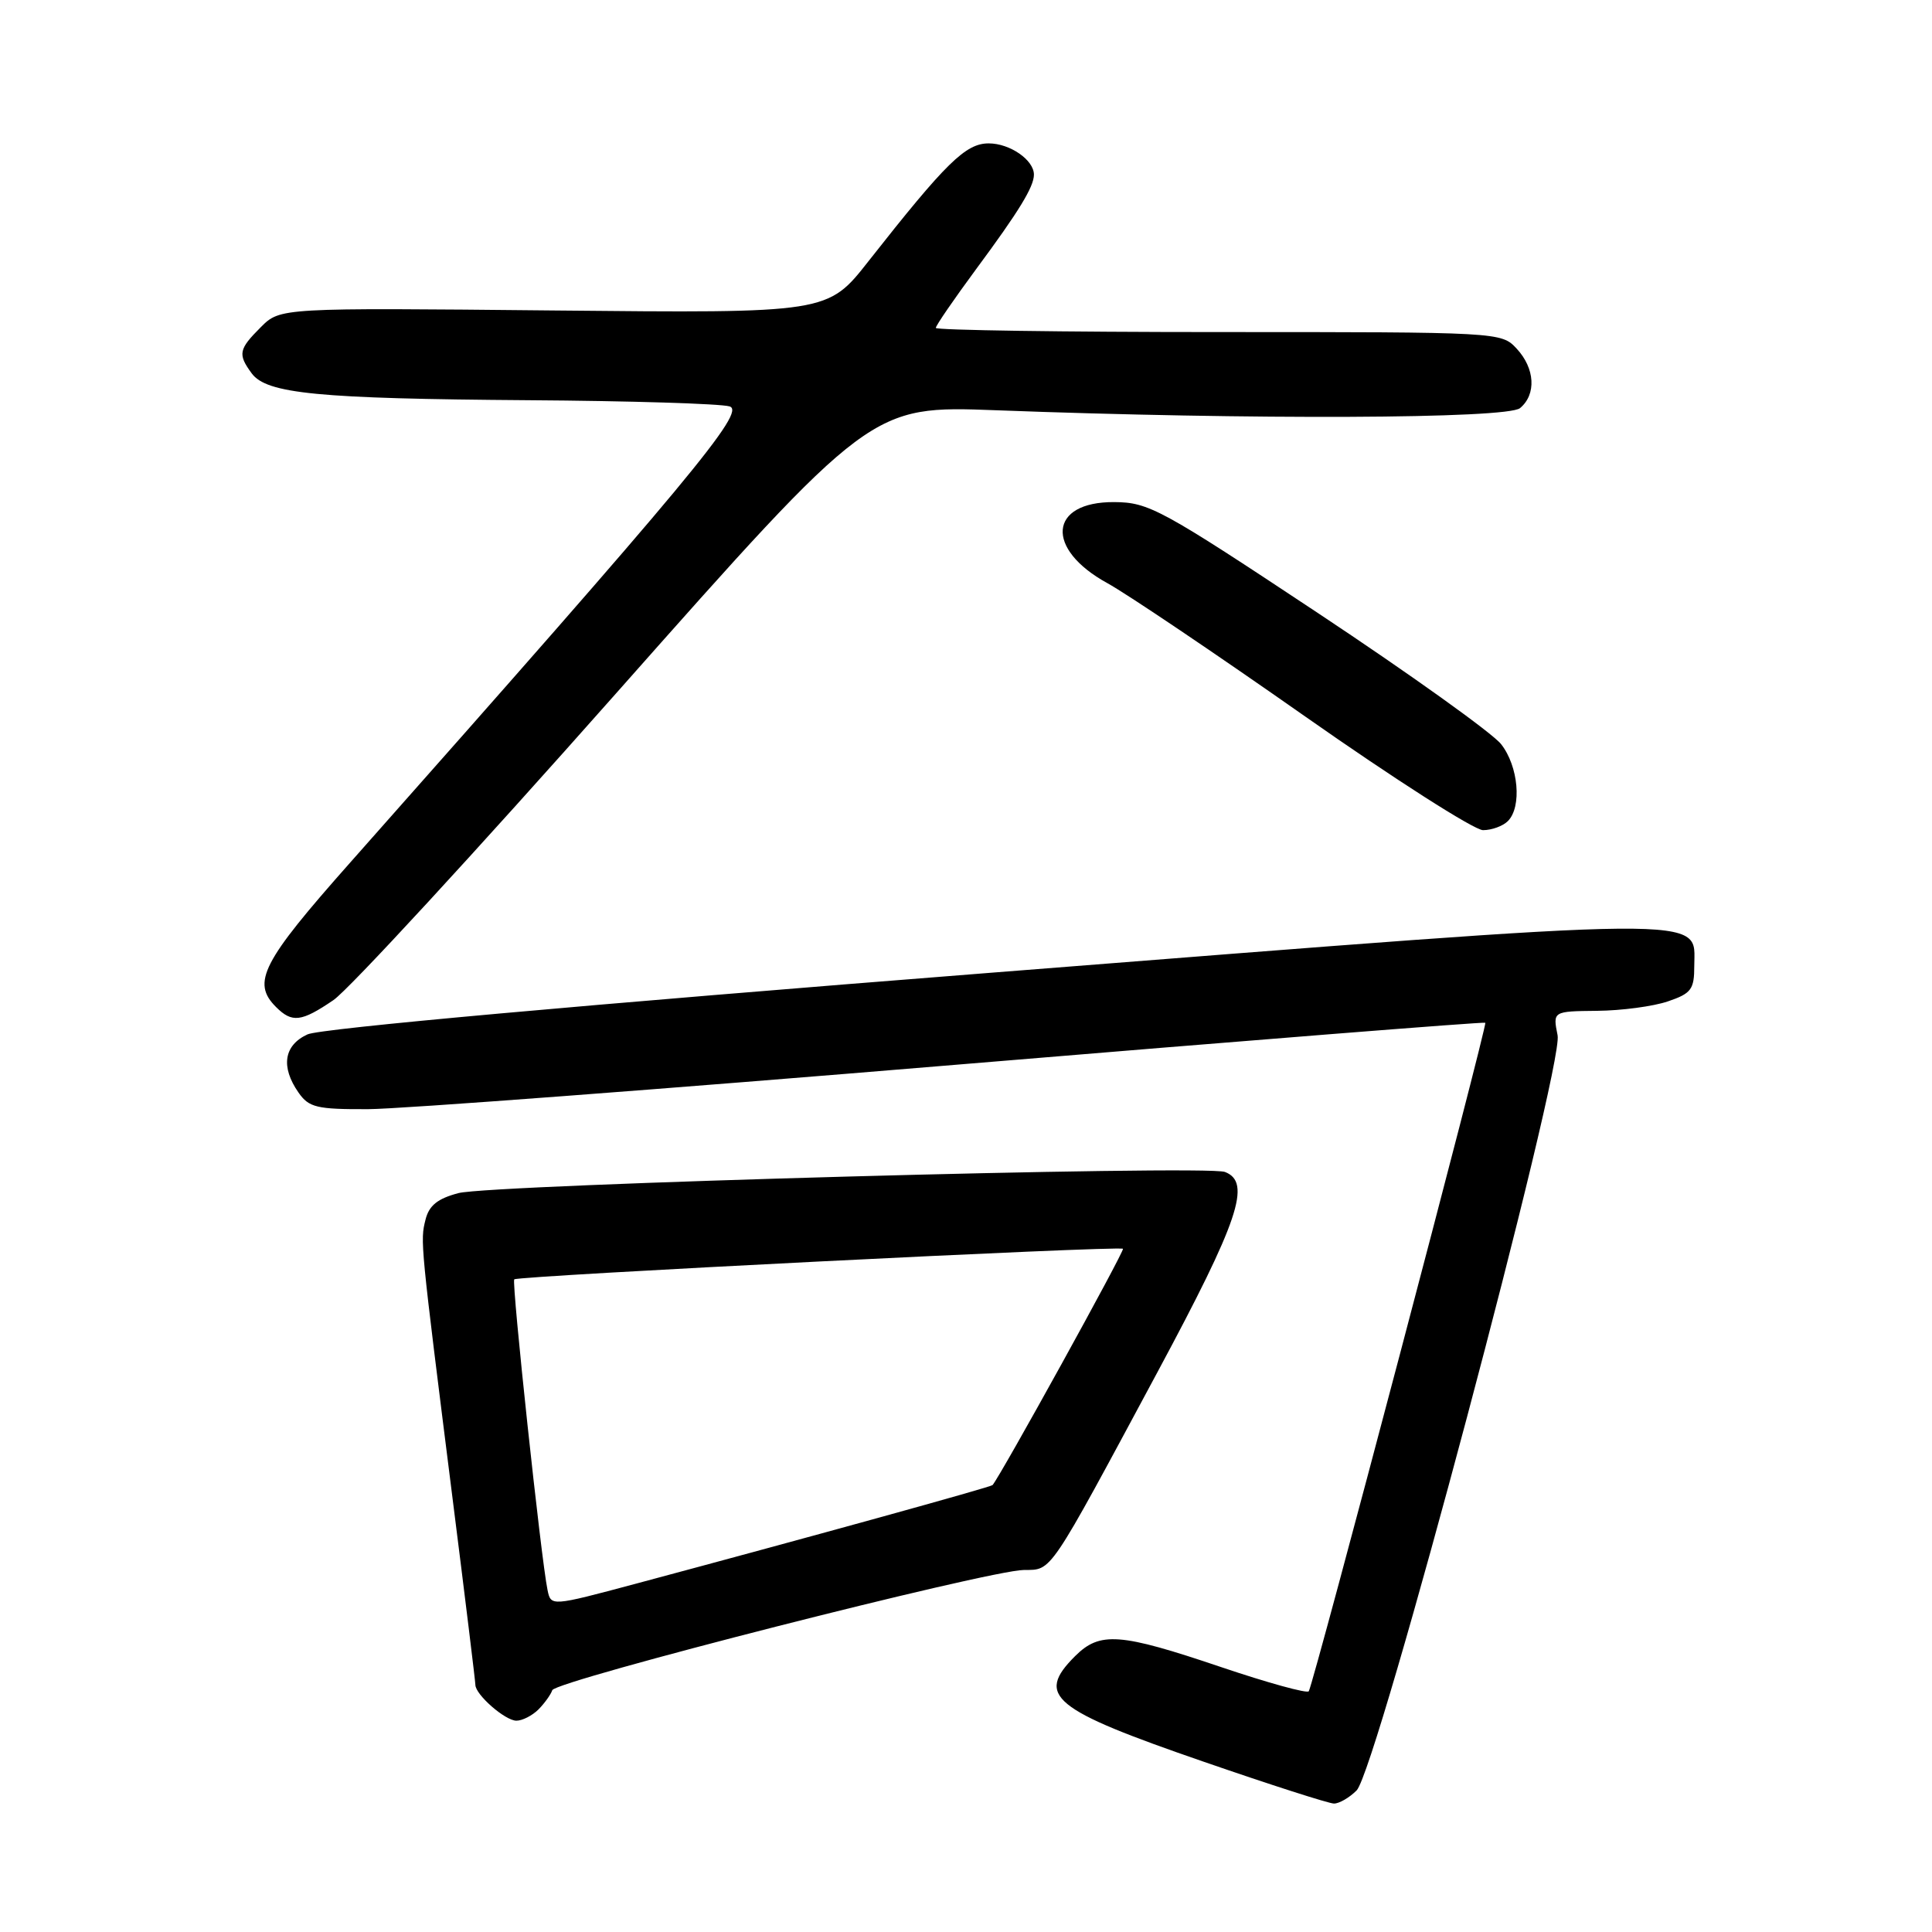 <?xml version="1.0" encoding="UTF-8" standalone="no"?>
<!DOCTYPE svg PUBLIC "-//W3C//DTD SVG 1.1//EN" "http://www.w3.org/Graphics/SVG/1.1/DTD/svg11.dtd" >
<svg xmlns="http://www.w3.org/2000/svg" xmlns:xlink="http://www.w3.org/1999/xlink" version="1.1" viewBox="0 0 256 256">
 <g >
 <path fill="currentColor"
d=" M 179.76 237.24 C 182.42 234.58 207.22 141.37 206.39 137.19 C 205.75 134.00 205.75 134.00 211.62 133.94 C 214.86 133.91 219.07 133.35 221.00 132.69 C 224.10 131.64 224.50 131.10 224.50 128.01 C 224.50 121.28 228.66 121.24 131.35 128.89 C 77.08 133.16 42.45 136.28 40.75 137.06 C 37.61 138.50 37.17 141.36 39.56 144.78 C 40.94 146.75 41.97 147.00 48.81 146.97 C 53.04 146.95 88.00 144.31 126.50 141.10 C 165.00 137.89 196.64 135.38 196.81 135.52 C 197.12 135.79 174.10 222.94 173.42 224.10 C 173.23 224.43 167.99 222.99 161.78 220.89 C 148.38 216.36 145.75 216.16 142.45 219.45 C 137.19 224.71 139.37 226.50 159.56 233.46 C 168.33 236.49 176.06 238.97 176.75 238.98 C 177.44 238.99 178.79 238.21 179.76 237.24 Z  M 71.34 226.52 C 72.15 225.70 72.98 224.55 73.18 223.96 C 73.60 222.70 130.99 208.07 135.67 208.03 C 139.44 207.99 138.81 208.92 153.40 181.76 C 164.16 161.72 165.87 156.65 162.31 155.29 C 159.82 154.33 65.14 156.95 60.76 158.09 C 57.98 158.82 56.85 159.73 56.38 161.62 C 55.67 164.45 55.68 164.51 59.96 198.50 C 61.63 211.70 62.99 222.84 62.99 223.25 C 63.00 224.56 66.94 228.00 68.43 228.00 C 69.21 228.00 70.52 227.33 71.34 226.52 Z  M 44.18 132.52 C 46.19 131.16 63.03 112.88 81.62 91.89 C 115.42 53.74 115.42 53.74 131.96 54.36 C 165.76 55.64 199.69 55.50 201.41 54.08 C 203.60 52.26 203.40 48.81 200.96 46.19 C 198.93 44.01 198.71 44.00 161.46 44.00 C 140.86 44.00 124.00 43.75 124.00 43.45 C 124.00 43.14 126.41 39.64 129.35 35.65 C 135.03 27.98 137.00 24.75 137.00 23.14 C 137.00 21.20 133.82 19.00 131.01 19.00 C 127.95 19.00 125.37 21.53 115.08 34.61 C 109.67 41.50 109.67 41.50 73.40 41.14 C 37.13 40.78 37.13 40.78 34.56 43.35 C 31.62 46.29 31.49 46.93 33.35 49.47 C 35.33 52.17 42.14 52.83 70.00 53.03 C 83.47 53.12 95.48 53.49 96.67 53.85 C 98.90 54.52 91.65 63.24 46.37 114.33 C 34.70 127.49 33.32 130.18 36.57 133.43 C 38.70 135.56 39.92 135.42 44.18 132.52 Z  M 199.80 108.80 C 201.68 106.92 201.21 101.53 198.90 98.60 C 197.75 97.14 186.84 89.33 174.66 81.25 C 153.81 67.42 152.22 66.56 147.63 66.53 C 138.96 66.48 138.44 72.73 146.73 77.27 C 149.35 78.71 161.16 86.67 172.96 94.95 C 184.76 103.23 195.35 110.00 196.51 110.00 C 197.66 110.00 199.14 109.46 199.80 108.80 Z  M 72.55 210.68 C 71.70 206.62 67.77 169.89 68.14 169.52 C 68.62 169.05 148.37 165.04 148.80 165.47 C 149.05 165.72 132.59 195.54 131.52 196.78 C 131.28 197.05 107.69 203.57 84.25 209.85 C 73.00 212.86 73.00 212.86 72.55 210.68 Z "/>
</g>
</svg>